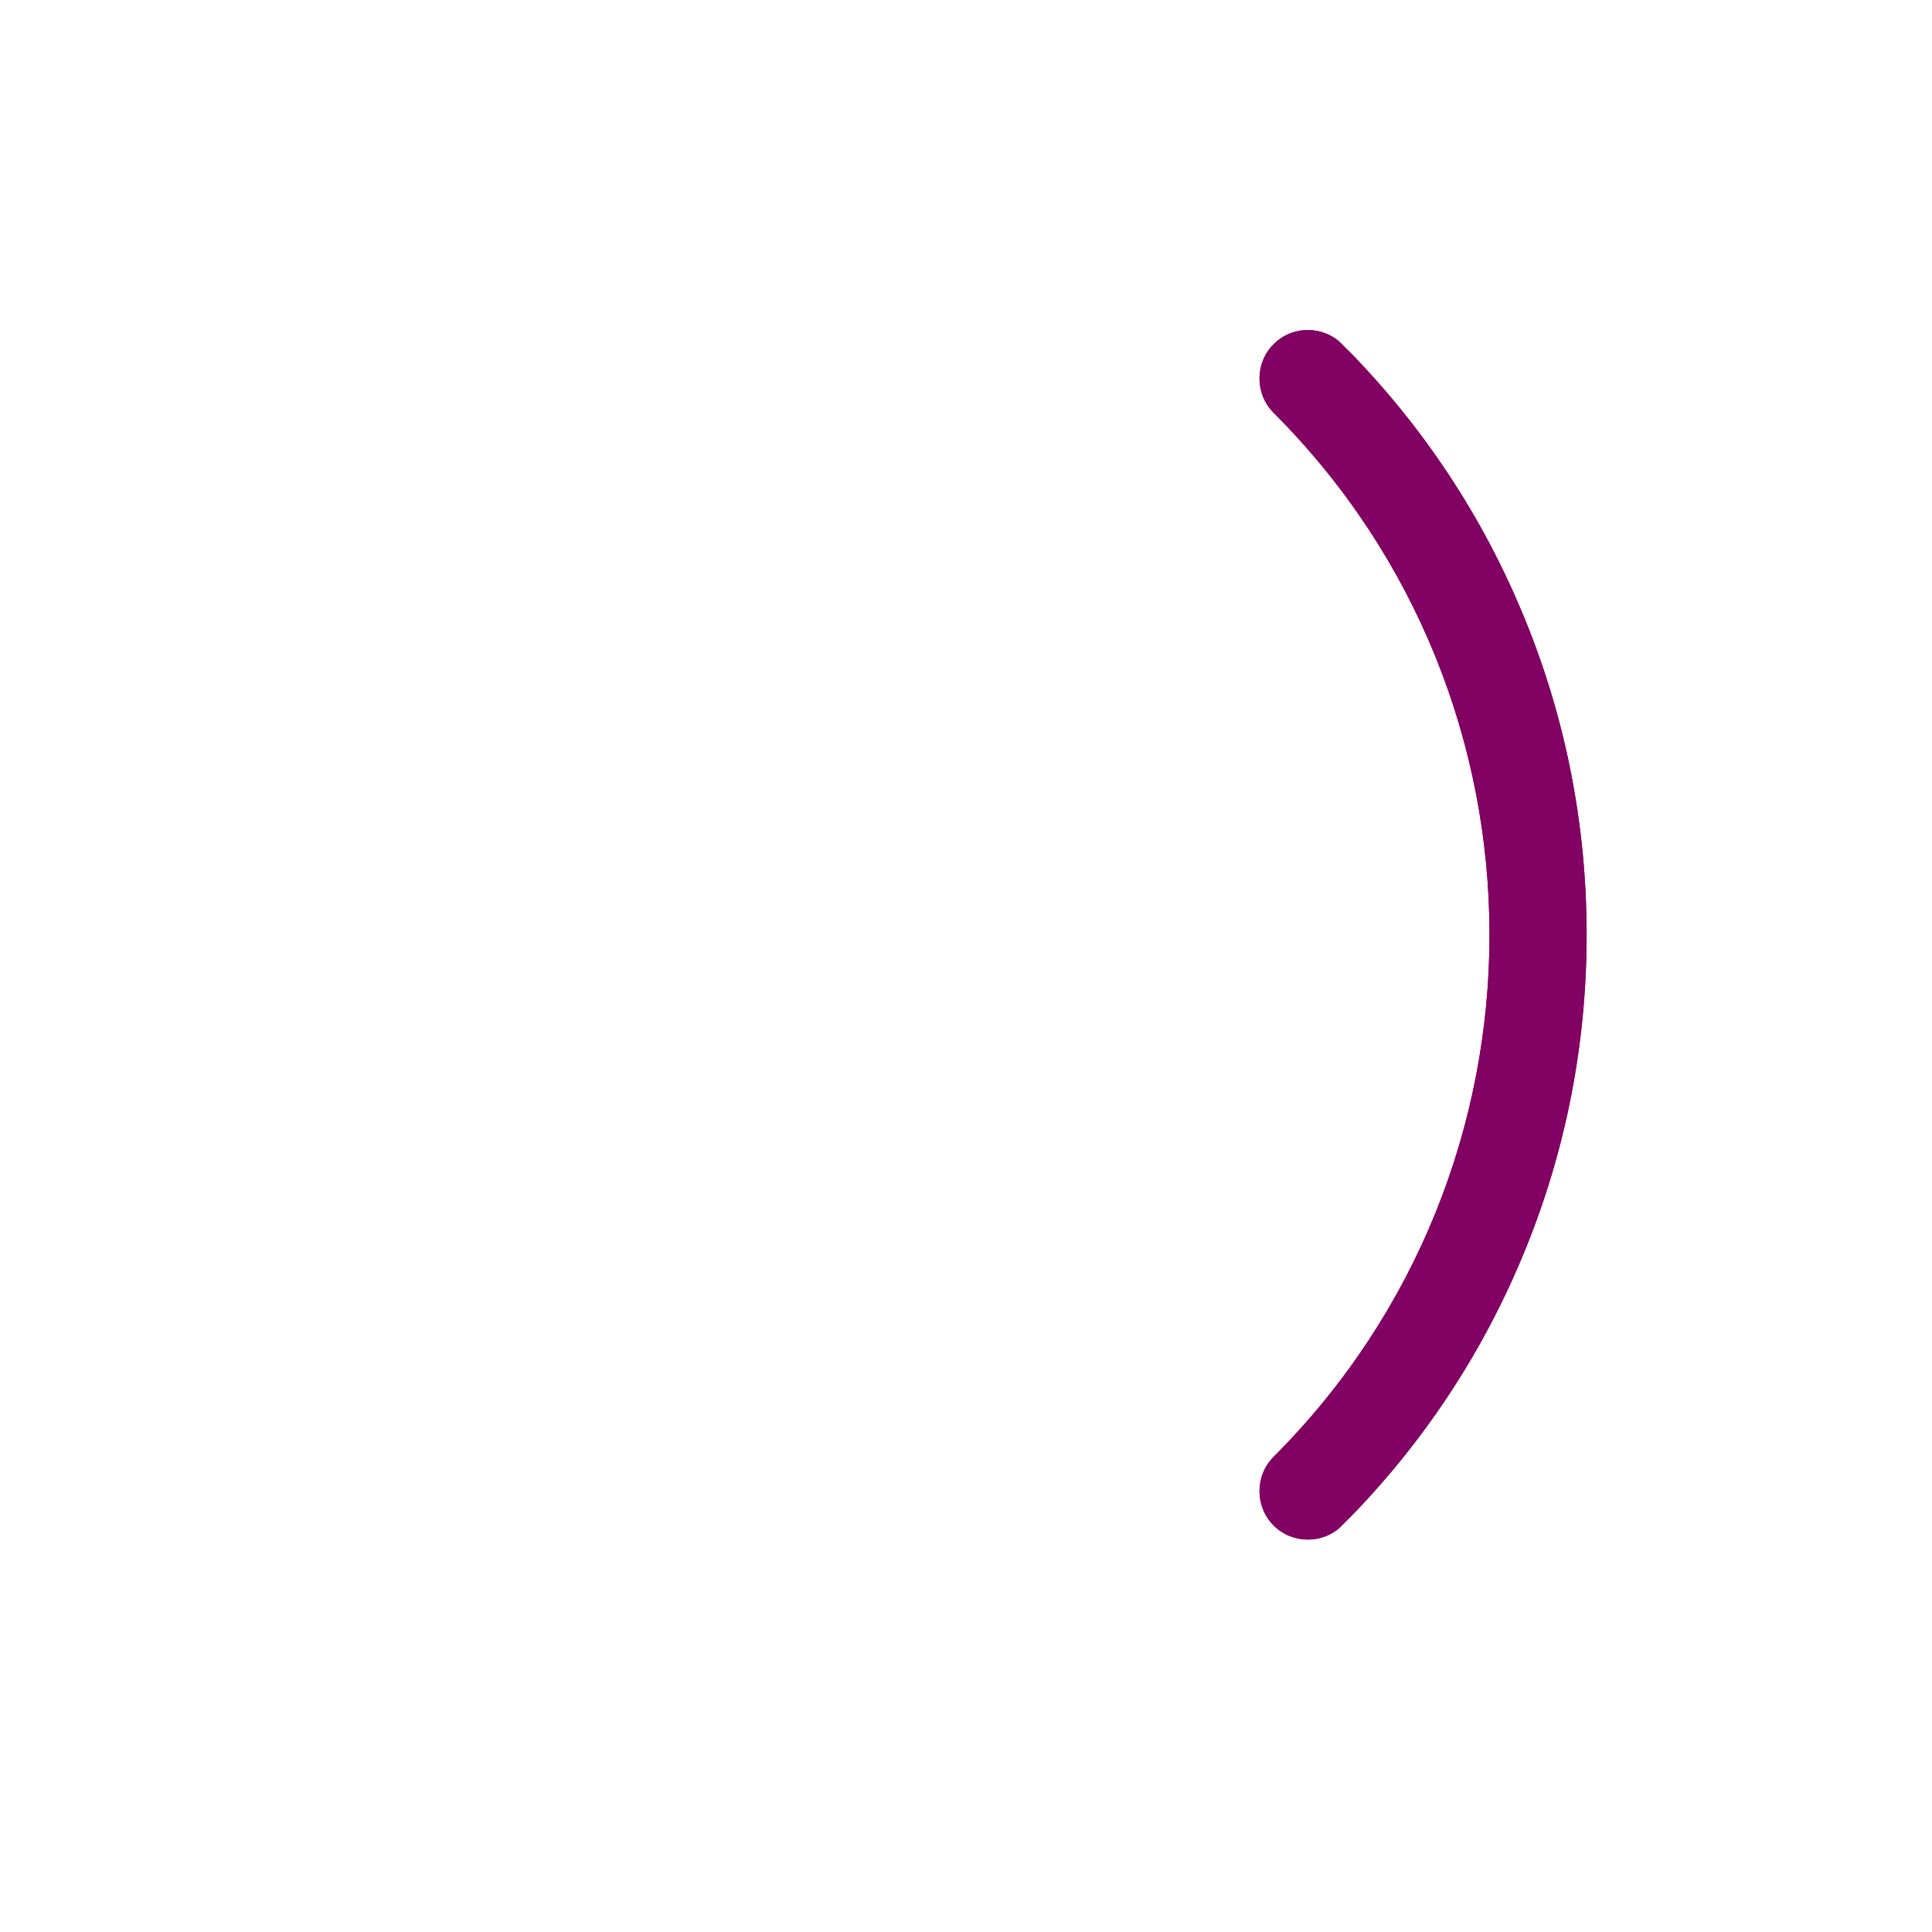 <svg xmlns="http://www.w3.org/2000/svg" xmlns:xlink="http://www.w3.org/1999/xlink" width="40" zoomAndPan="magnify" viewBox="0 0 30 30" height="40" preserveAspectRatio="xMidYMid meet" version="1.0"><defs><clipPath id="a05c9ea52f"><path d="M 19 5 L 25 5 L 25 24 L 19 24 Z M 19 5 " clip-rule="nonzero"/></clipPath><clipPath id="68b3060398"><path d="M 30.012 14.516 L 20.258 24.266 L 10.508 14.516 L 20.258 4.766 Z M 30.012 14.516 " clip-rule="nonzero"/></clipPath><clipPath id="aebfcae85e"><path d="M 30.012 14.516 L 20.258 24.266 L 10.508 14.516 L 20.258 4.766 Z M 30.012 14.516 " clip-rule="nonzero"/></clipPath></defs><g clip-path="url(#a05c9ea52f)"><g clip-path="url(#68b3060398)"><g clip-path="url(#aebfcae85e)"><path fill="#820263" d="M 20.84 23.688 C 22.078 22.449 23.035 21.004 23.688 19.395 C 24.32 17.84 24.637 16.199 24.637 14.516 C 24.637 12.832 24.32 11.191 23.688 9.637 C 23.035 8.027 22.078 6.582 20.84 5.344 C 20.547 5.051 20.07 5.051 19.777 5.344 C 19.484 5.637 19.484 6.117 19.777 6.41 C 24.246 10.879 24.246 18.152 19.777 22.621 C 19.484 22.914 19.484 23.395 19.777 23.688 C 20.07 23.98 20.547 23.98 20.84 23.688 Z M 20.84 23.688 " fill-opacity="1" fill-rule="nonzero"/><path fill="#820263" d="M 20.84 23.688 C 22.078 22.449 23.035 21.004 23.688 19.395 C 24.32 17.84 24.637 16.199 24.637 14.516 C 24.637 12.832 24.32 11.191 23.688 9.637 C 23.035 8.027 22.078 6.582 20.84 5.344 C 20.547 5.051 20.07 5.051 19.777 5.344 C 19.484 5.637 19.484 6.117 19.777 6.41 C 24.246 10.879 24.246 18.152 19.777 22.621 C 19.484 22.914 19.484 23.395 19.777 23.688 C 20.07 23.98 20.547 23.98 20.84 23.688 Z M 20.84 23.688 " fill-opacity="1" fill-rule="nonzero"/></g></g></g></svg>